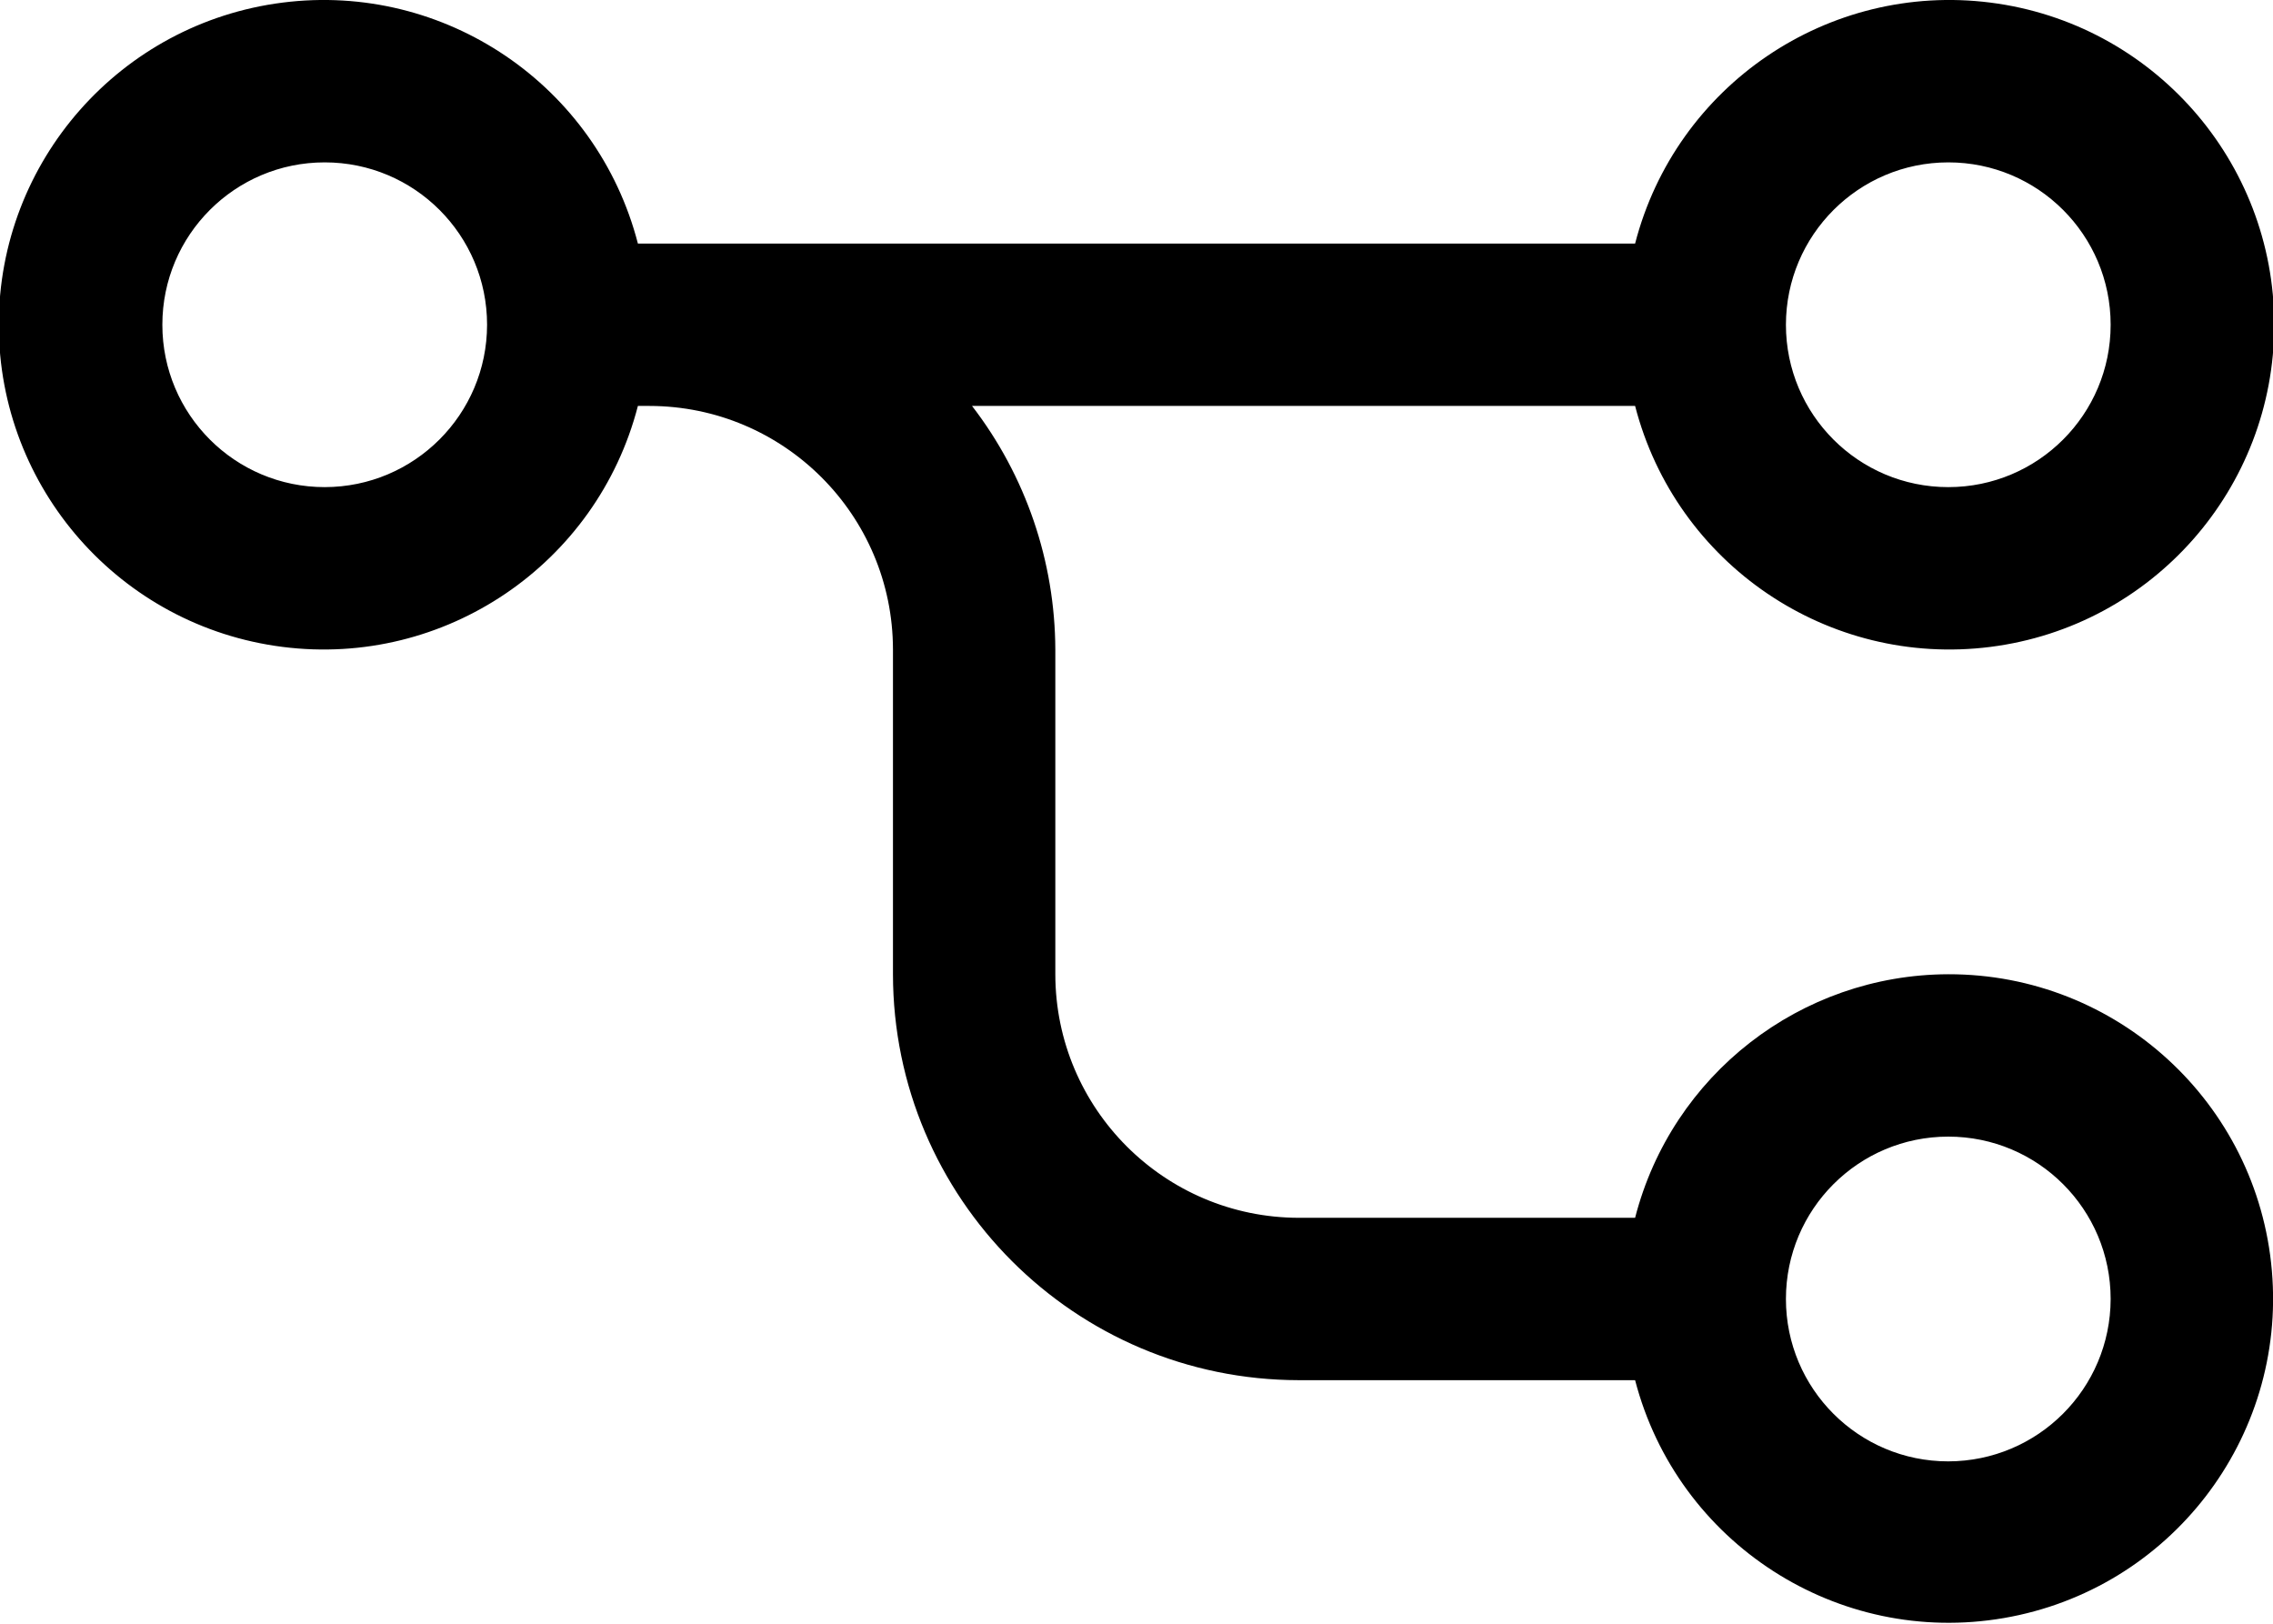 <?xml version="1.0" encoding="UTF-8"?>
<svg width="28px" height="20px" viewBox="0 0 28 20" version="1.1" xmlns="http://www.w3.org/2000/svg" xmlns:xlink="http://www.w3.org/1999/xlink">
    <title>Actions / Operations / branch / 32</title>
    <g id="Applications" stroke="none" stroke-width="1" fill="none" fill-rule="evenodd">
        <g id="ACM-2.1-Create-App-1" transform="translate(-154, -721)" fill="#000000">
            <g id="Fill" transform="translate(152, 715)">
                <path d="M26,18 C24.181,18.005 22.595,19.238 22.142,21 L18,21 C16.344,20.998 15.002,19.656 15,18 L15,14 C14.996,12.915 14.636,11.86 13.974,11 L22.142,11 C22.646,12.95 24.521,14.222 26.519,13.968 C28.517,13.714 30.015,12.014 30.015,10 C30.015,7.986 28.517,6.286 26.519,6.032 C24.521,5.778 22.646,7.05 22.142,9 L9.858,9 C9.354,7.05 7.479,5.778 5.481,6.032 C3.483,6.286 1.985,7.986 1.985,10 C1.985,12.014 3.483,13.714 5.481,13.968 C7.479,14.222 9.354,12.95 9.858,11 L10,11 C11.656,11.002 12.998,12.344 13,14 L13,18 C13.003,20.76 15.24,22.997 18,23 L22.142,23 C22.665,25.009 24.639,26.282 26.684,25.93 C28.73,25.578 30.165,23.718 29.986,21.651 C29.808,19.583 28.075,17.996 26,18 Z M26,8 C27.105,8 28,8.895 28,10 C28,11.105 27.105,12 26,12 C24.895,12 24,11.105 24,10 C24.001,8.896 24.896,8.001 26,8 Z M6,12 C4.895,12 4,11.105 4,10 C4,8.895 4.895,8 6,8 C7.105,8 8,8.895 8,10 C7.999,11.104 7.104,11.999 6,12 L6,12 Z M26,24 C24.895,24 24,23.105 24,22 C24,20.895 24.895,20 26,20 C27.105,20 28,20.895 28,22 C27.998,23.104 27.104,23.998 26,24 Z"></path>
            </g>
        </g>
    </g>
</svg>